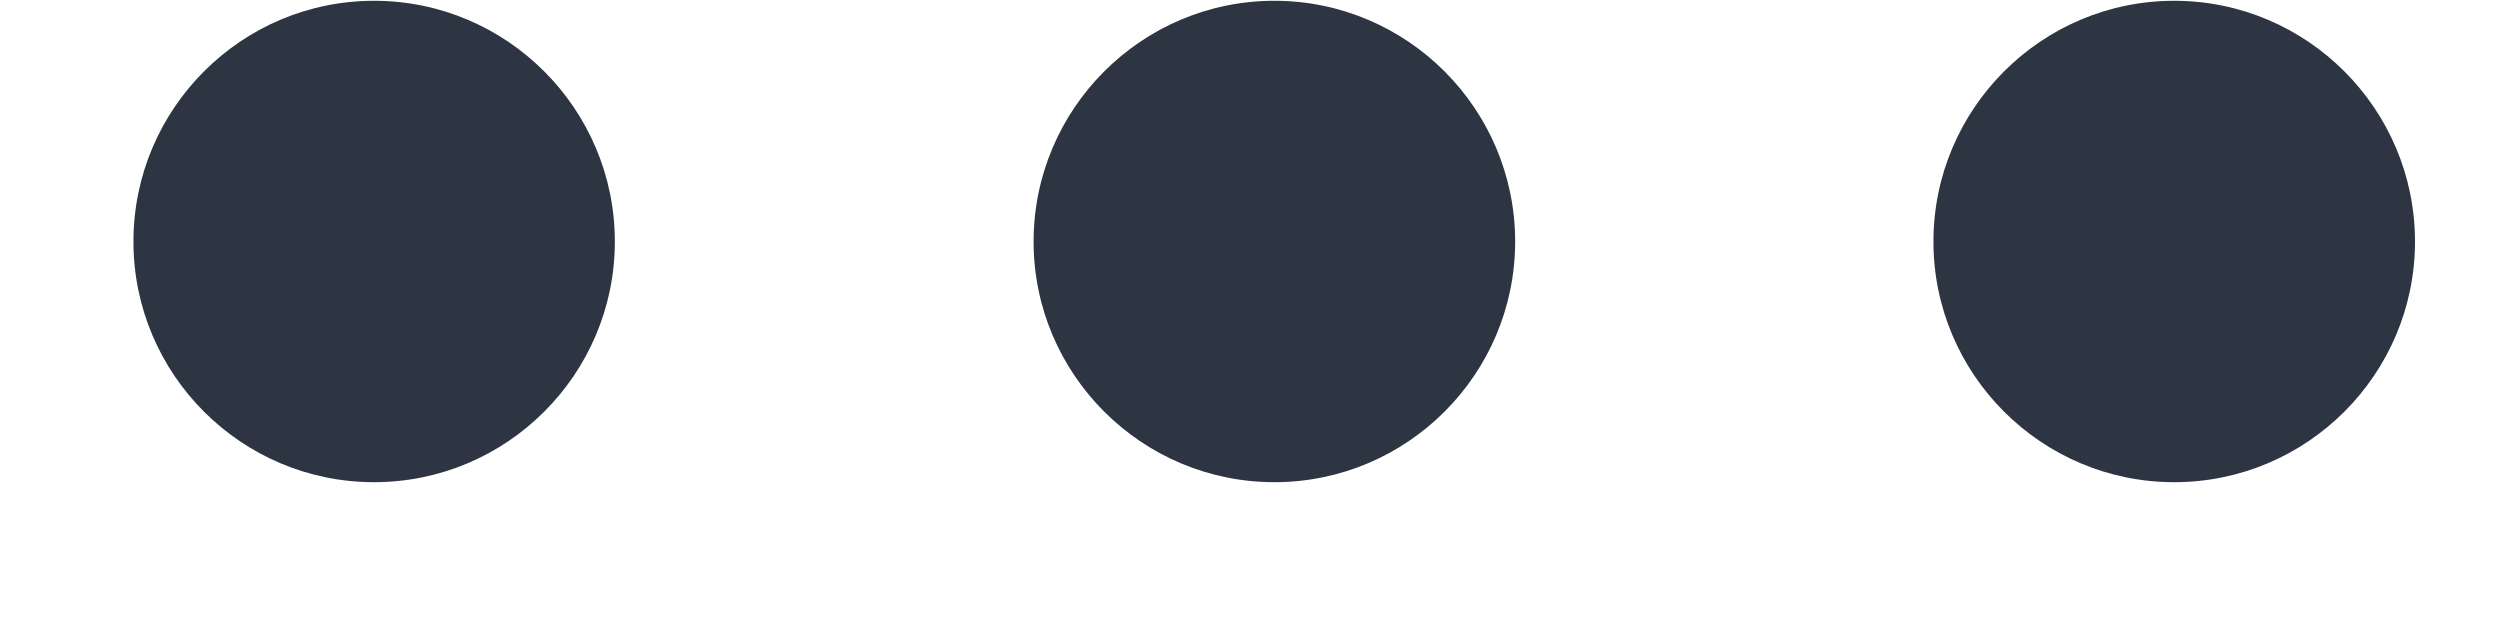 <svg width="16" height="4" viewBox="0 0 16 4" fill="none" xmlns="http://www.w3.org/2000/svg">
<path d="M2.394 3.086C1.544 3.086 0.854 2.395 0.854 1.546C0.854 0.697 1.544 0.005 2.394 0.005C3.244 0.005 3.935 0.697 3.935 1.546C3.935 2.395 3.244 3.086 2.394 3.086Z" fill="#2D3442"/>
<path d="M8.156 3.086C7.306 3.086 6.615 2.395 6.615 1.546C6.615 0.697 7.306 0.005 8.156 0.005C9.006 0.005 9.697 0.697 9.697 1.546C9.697 2.395 9.006 3.086 8.156 3.086Z" fill="#2D3442"/>
<path d="M13.915 3.086C13.065 3.086 12.374 2.395 12.374 1.546C12.374 0.697 13.065 0.005 13.915 0.005C14.765 0.005 15.456 0.697 15.456 1.546C15.456 2.395 14.765 3.086 13.915 3.086Z" fill="#2D3442"/>
</svg>
